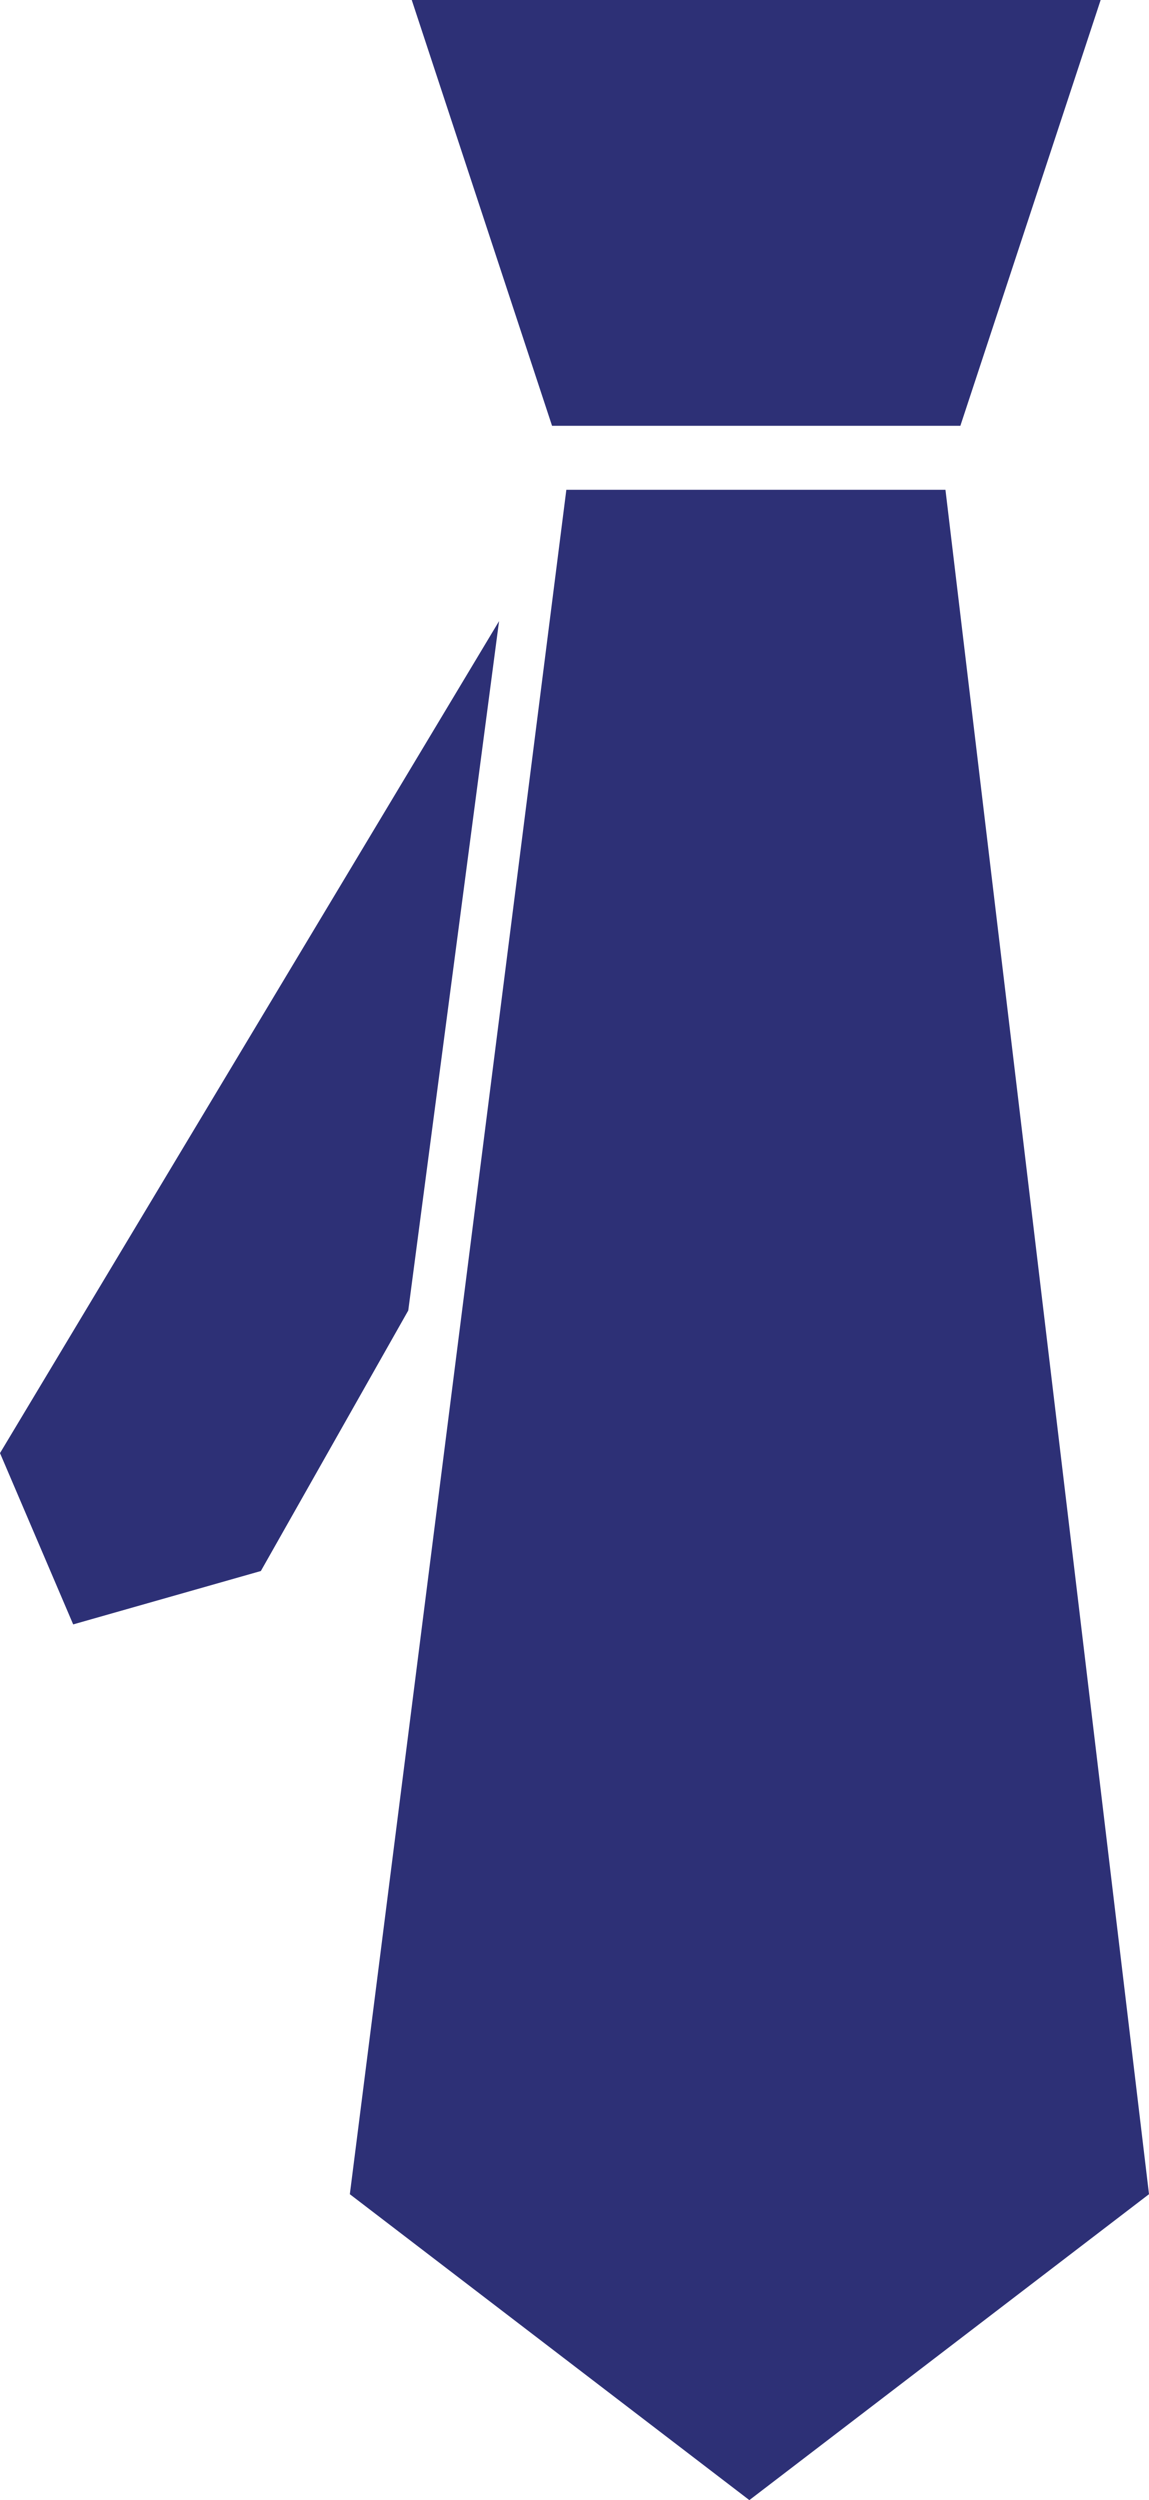 <svg version="1.1" id="图层_1" x="0px" y="0px" width="62.049px" height="135px" viewBox="0 0 62.049 135" enable-background="new 0 0 62.049 135" xml:space="preserve" xmlns="http://www.w3.org/2000/svg" xmlns:xlink="http://www.w3.org/1999/xlink" xmlns:xml="http://www.w3.org/XML/1998/namespace">
  <path fill="#2D3076" d="M30.584,26.448l-11.692,92.034L40.467,135l21.582-16.519L51.057,26.448H30.584z M3.952,87.714l10.135-2.883
	l7.96-14.067l4.904-37.226L0,78.464L3.952,87.714z M29.812,22.993L22.235,0h37.203l-7.576,22.993H29.812z" class="color c1"/>
</svg>